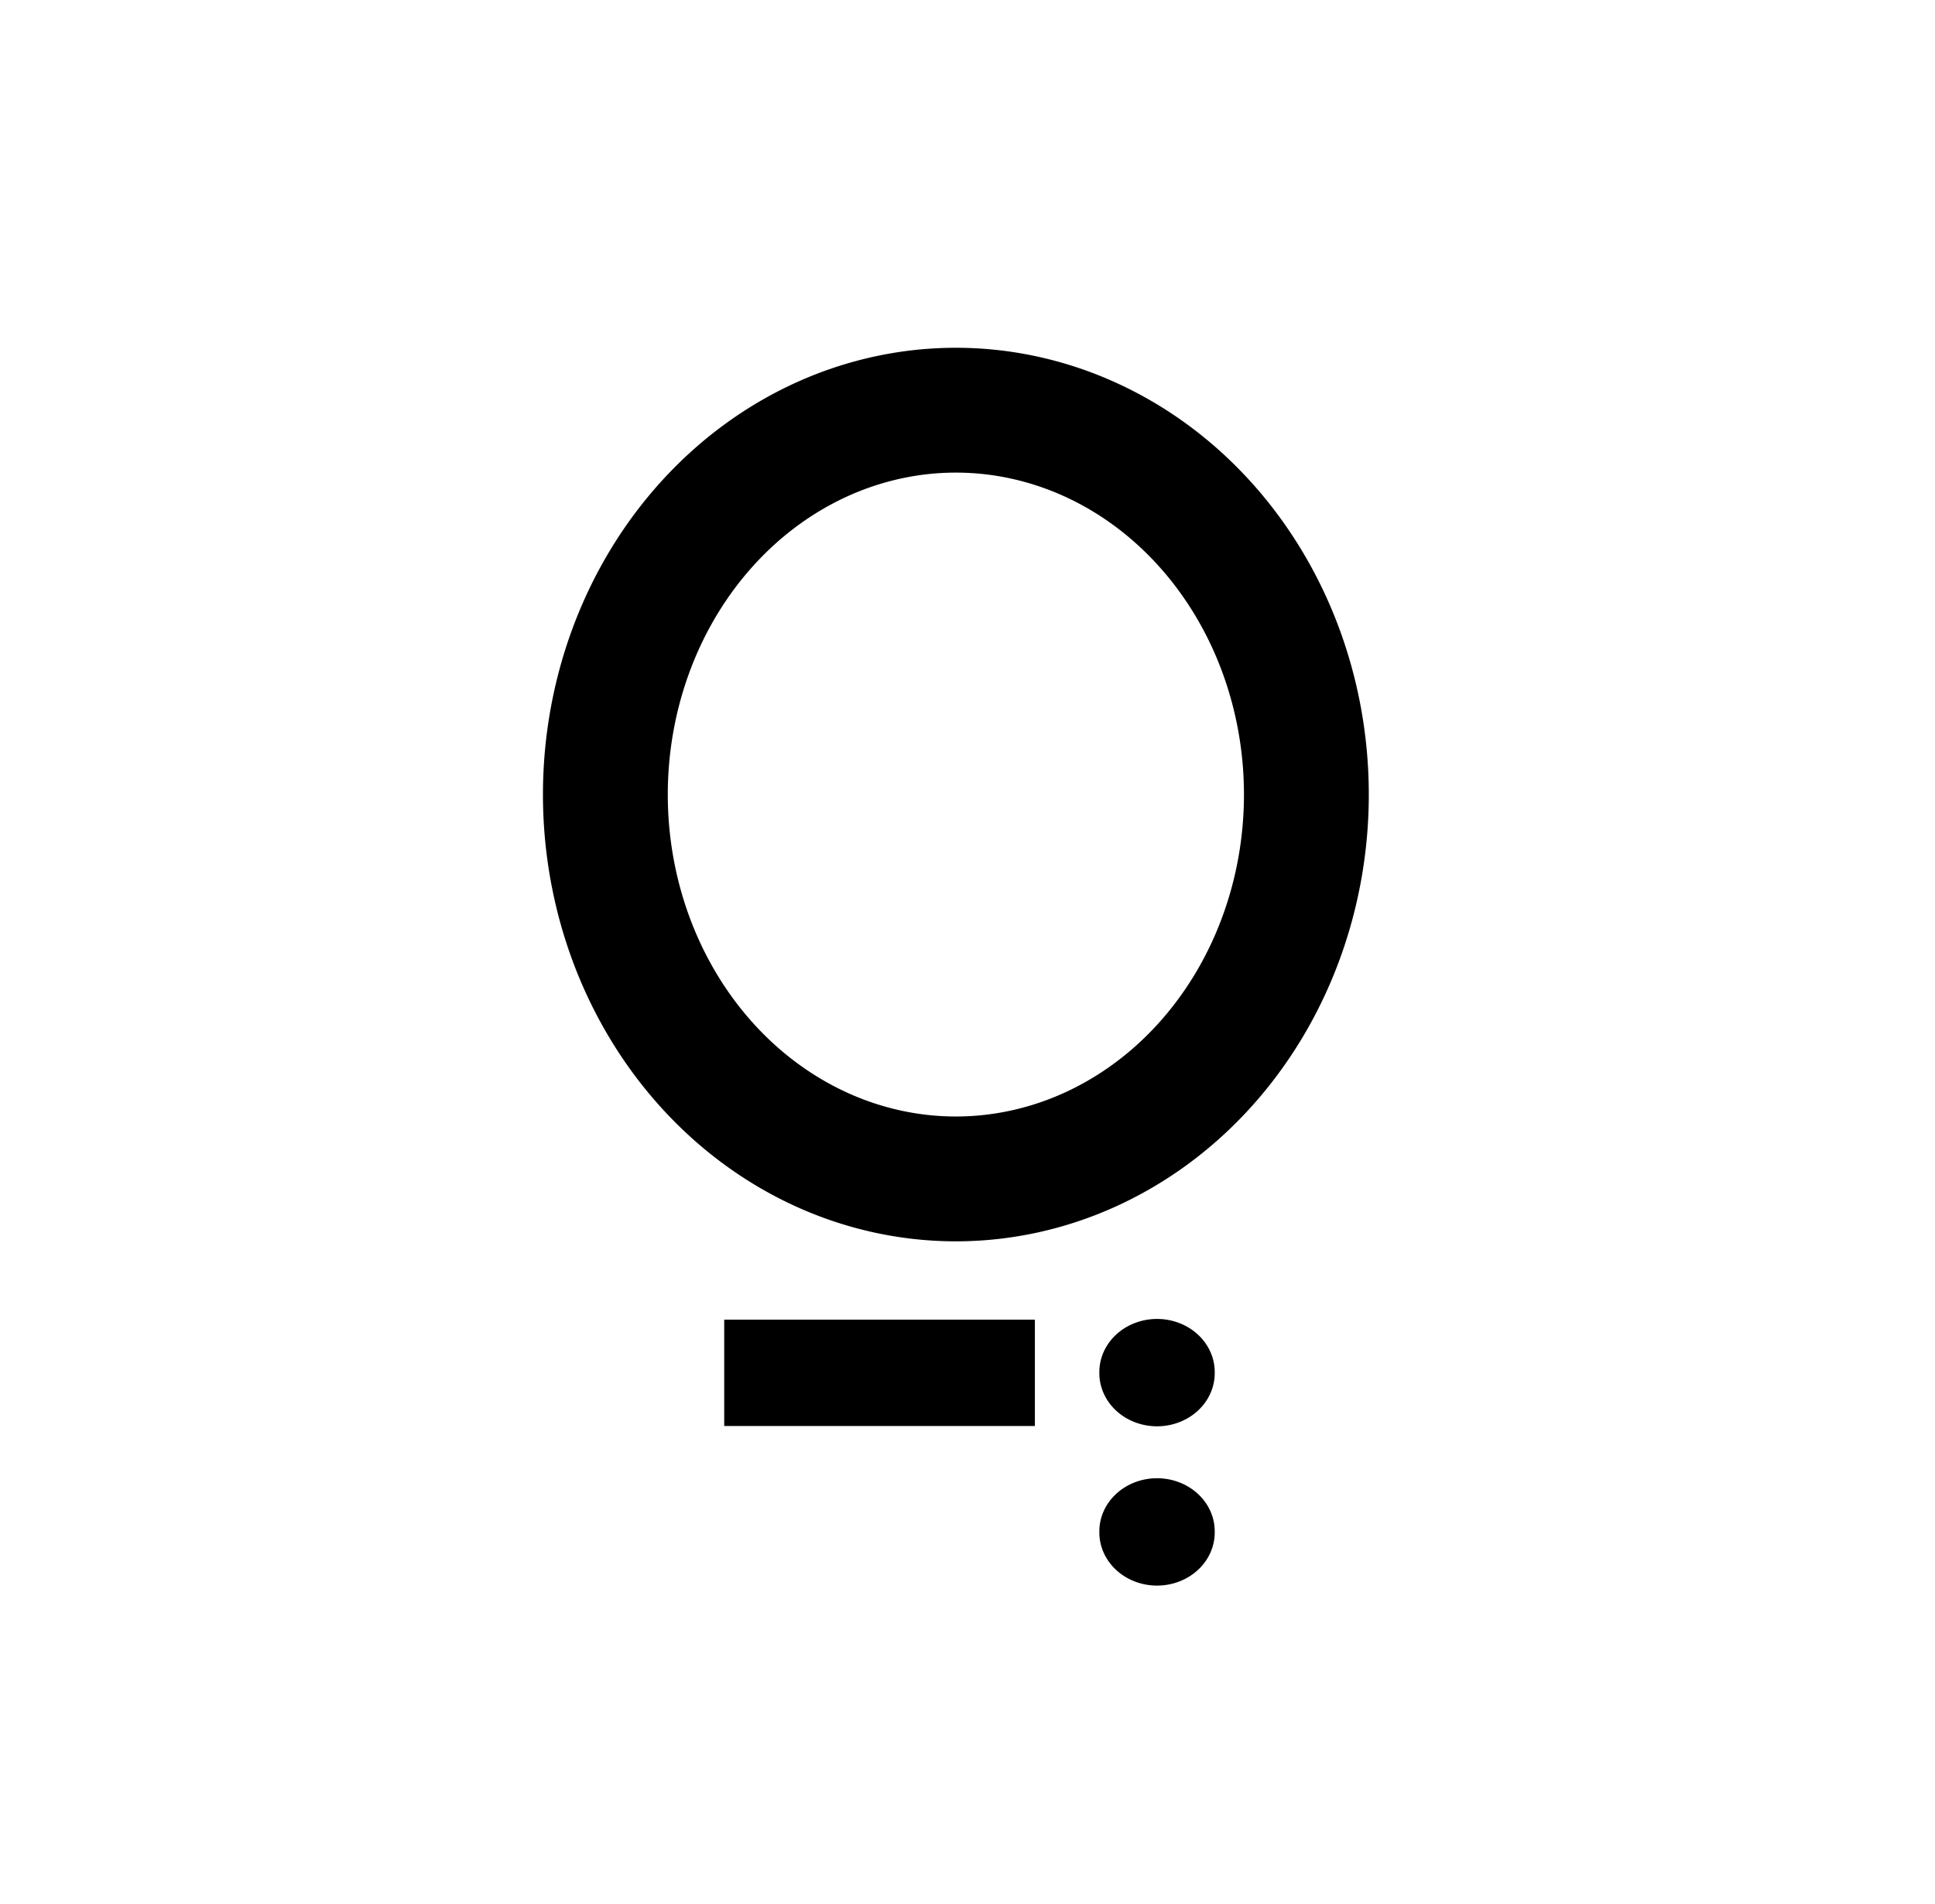 <?xml version="1.0" encoding="UTF-8" standalone="no"?>
<!-- Created with Inkscape (http://www.inkscape.org/) -->
<svg
   xmlns:svg="http://www.w3.org/2000/svg"
   xmlns="http://www.w3.org/2000/svg"
   version="1.0"
   width="62"
   height="61"
   id="svg2660">
  <defs
     id="defs2663" />
  <path
     d="M 42.879,26.48 A 11.23,12.315 0 1 1 20.418,26.48 A 11.23,12.315 0 1 1 42.879,26.48 z"
     transform="translate(-1.021,-1.021)"
     style="opacity:1;fill:none;fill-opacity:1;stroke:#000000;stroke-width:4;stroke-linecap:square;stroke-linejoin:bevel;stroke-miterlimit:4;stroke-dasharray:none;stroke-opacity:1" />
  <path
     d="M 24.247,48.238 A 9.061,4.849 0 1 1 6.126,48.238 A 9.061,4.849 0 1 1 24.247,48.238 z"
     transform="matrix(0.204,0,0,0.351,33.975,27.05)"
     id="path2683"
     style="opacity:1;fill:#000000;fill-opacity:1;stroke:none;stroke-width:4;stroke-linecap:square;stroke-linejoin:bevel;stroke-miterlimit:4;stroke-dasharray:none;stroke-opacity:1" />
  <path
     d="M 24.247,48.238 A 9.061,4.849 0 1 1 6.126,48.238 A 9.061,4.849 0 1 1 24.247,48.238 z"
     transform="matrix(0.204,0,0,0.351,33.975,32.154)"
     id="path2685"
     style="opacity:1;fill:#000000;fill-opacity:1;stroke:none;stroke-width:4;stroke-linecap:square;stroke-linejoin:bevel;stroke-miterlimit:4;stroke-dasharray:none;stroke-opacity:1" />
  <rect
     width="9.954"
     height="3.407"
     x="23.205"
     y="42.285"
     id="rect2707"
     style="opacity:1;fill:#000000;fill-opacity:1;stroke:none;stroke-width:4;stroke-linecap:square;stroke-linejoin:bevel;stroke-miterlimit:4;stroke-dasharray:none;stroke-opacity:1" />
</svg>
